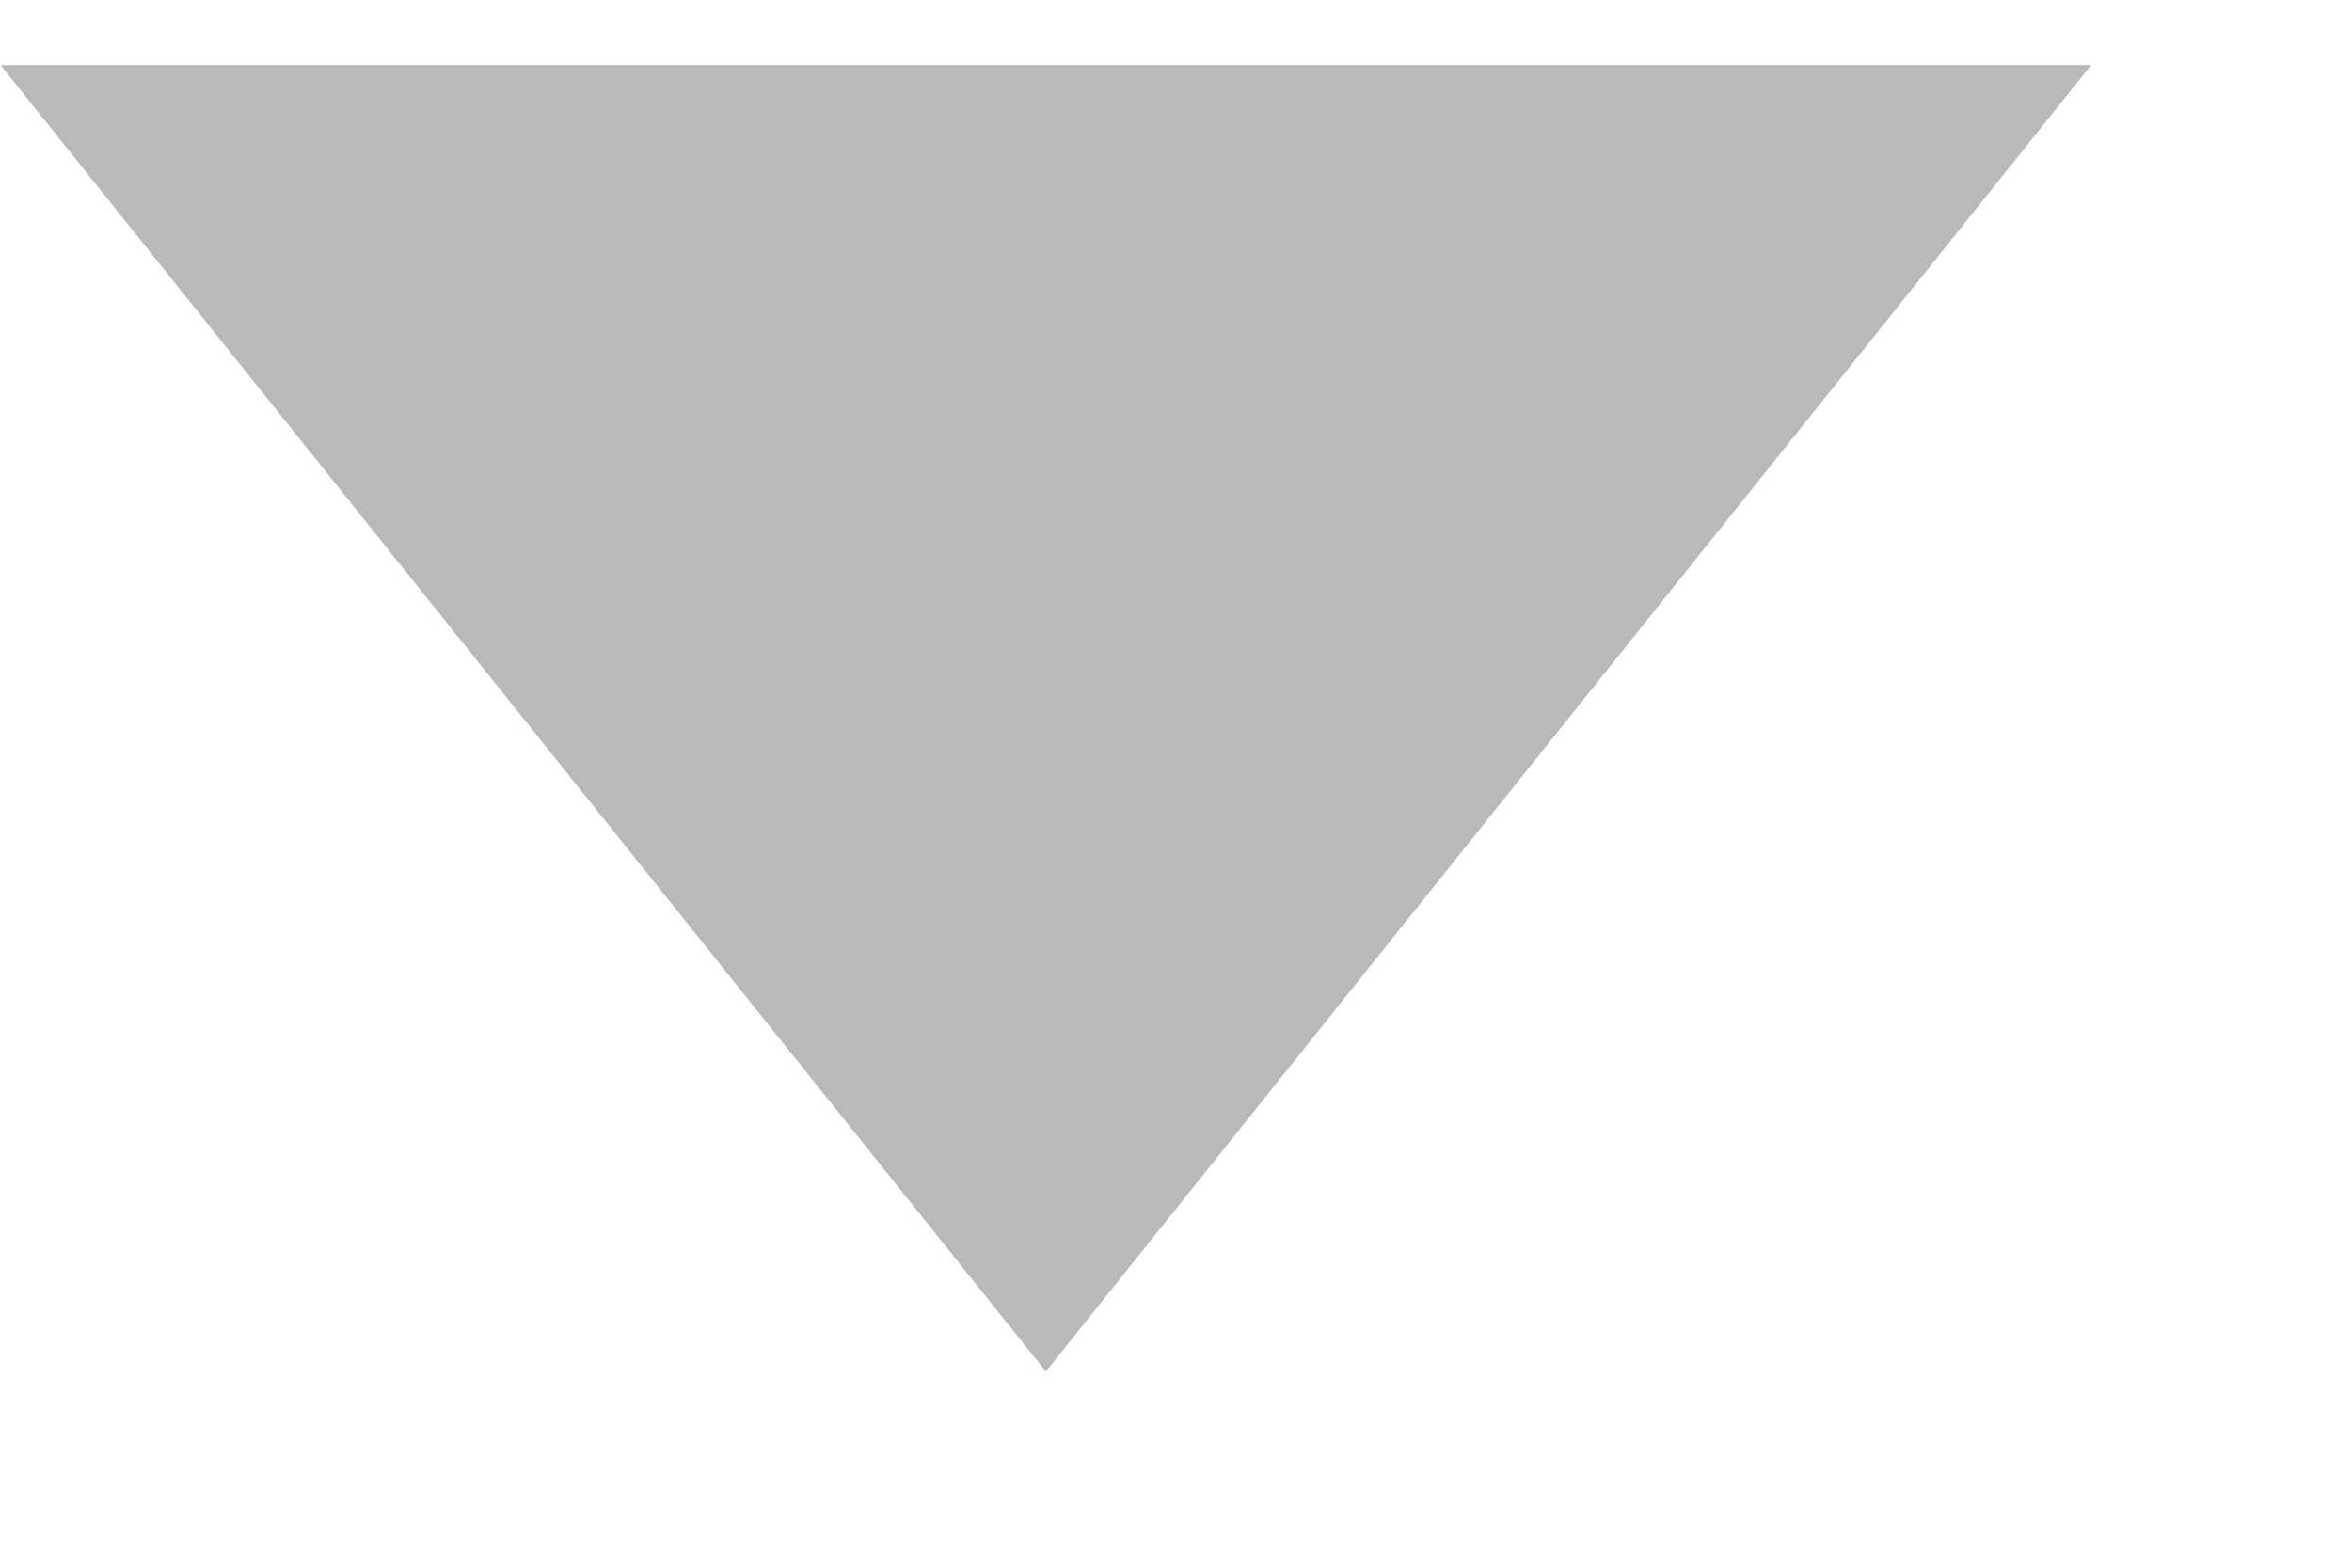 <svg width="9" height="6" viewBox="0 0 9 6" fill="none" xmlns="http://www.w3.org/2000/svg">
<path fill-rule="evenodd" clip-rule="evenodd" d="M8.002 0.249L4.002 5.249L0.002 0.249H8.002Z" fill="#B9B9BA"/>
</svg>
